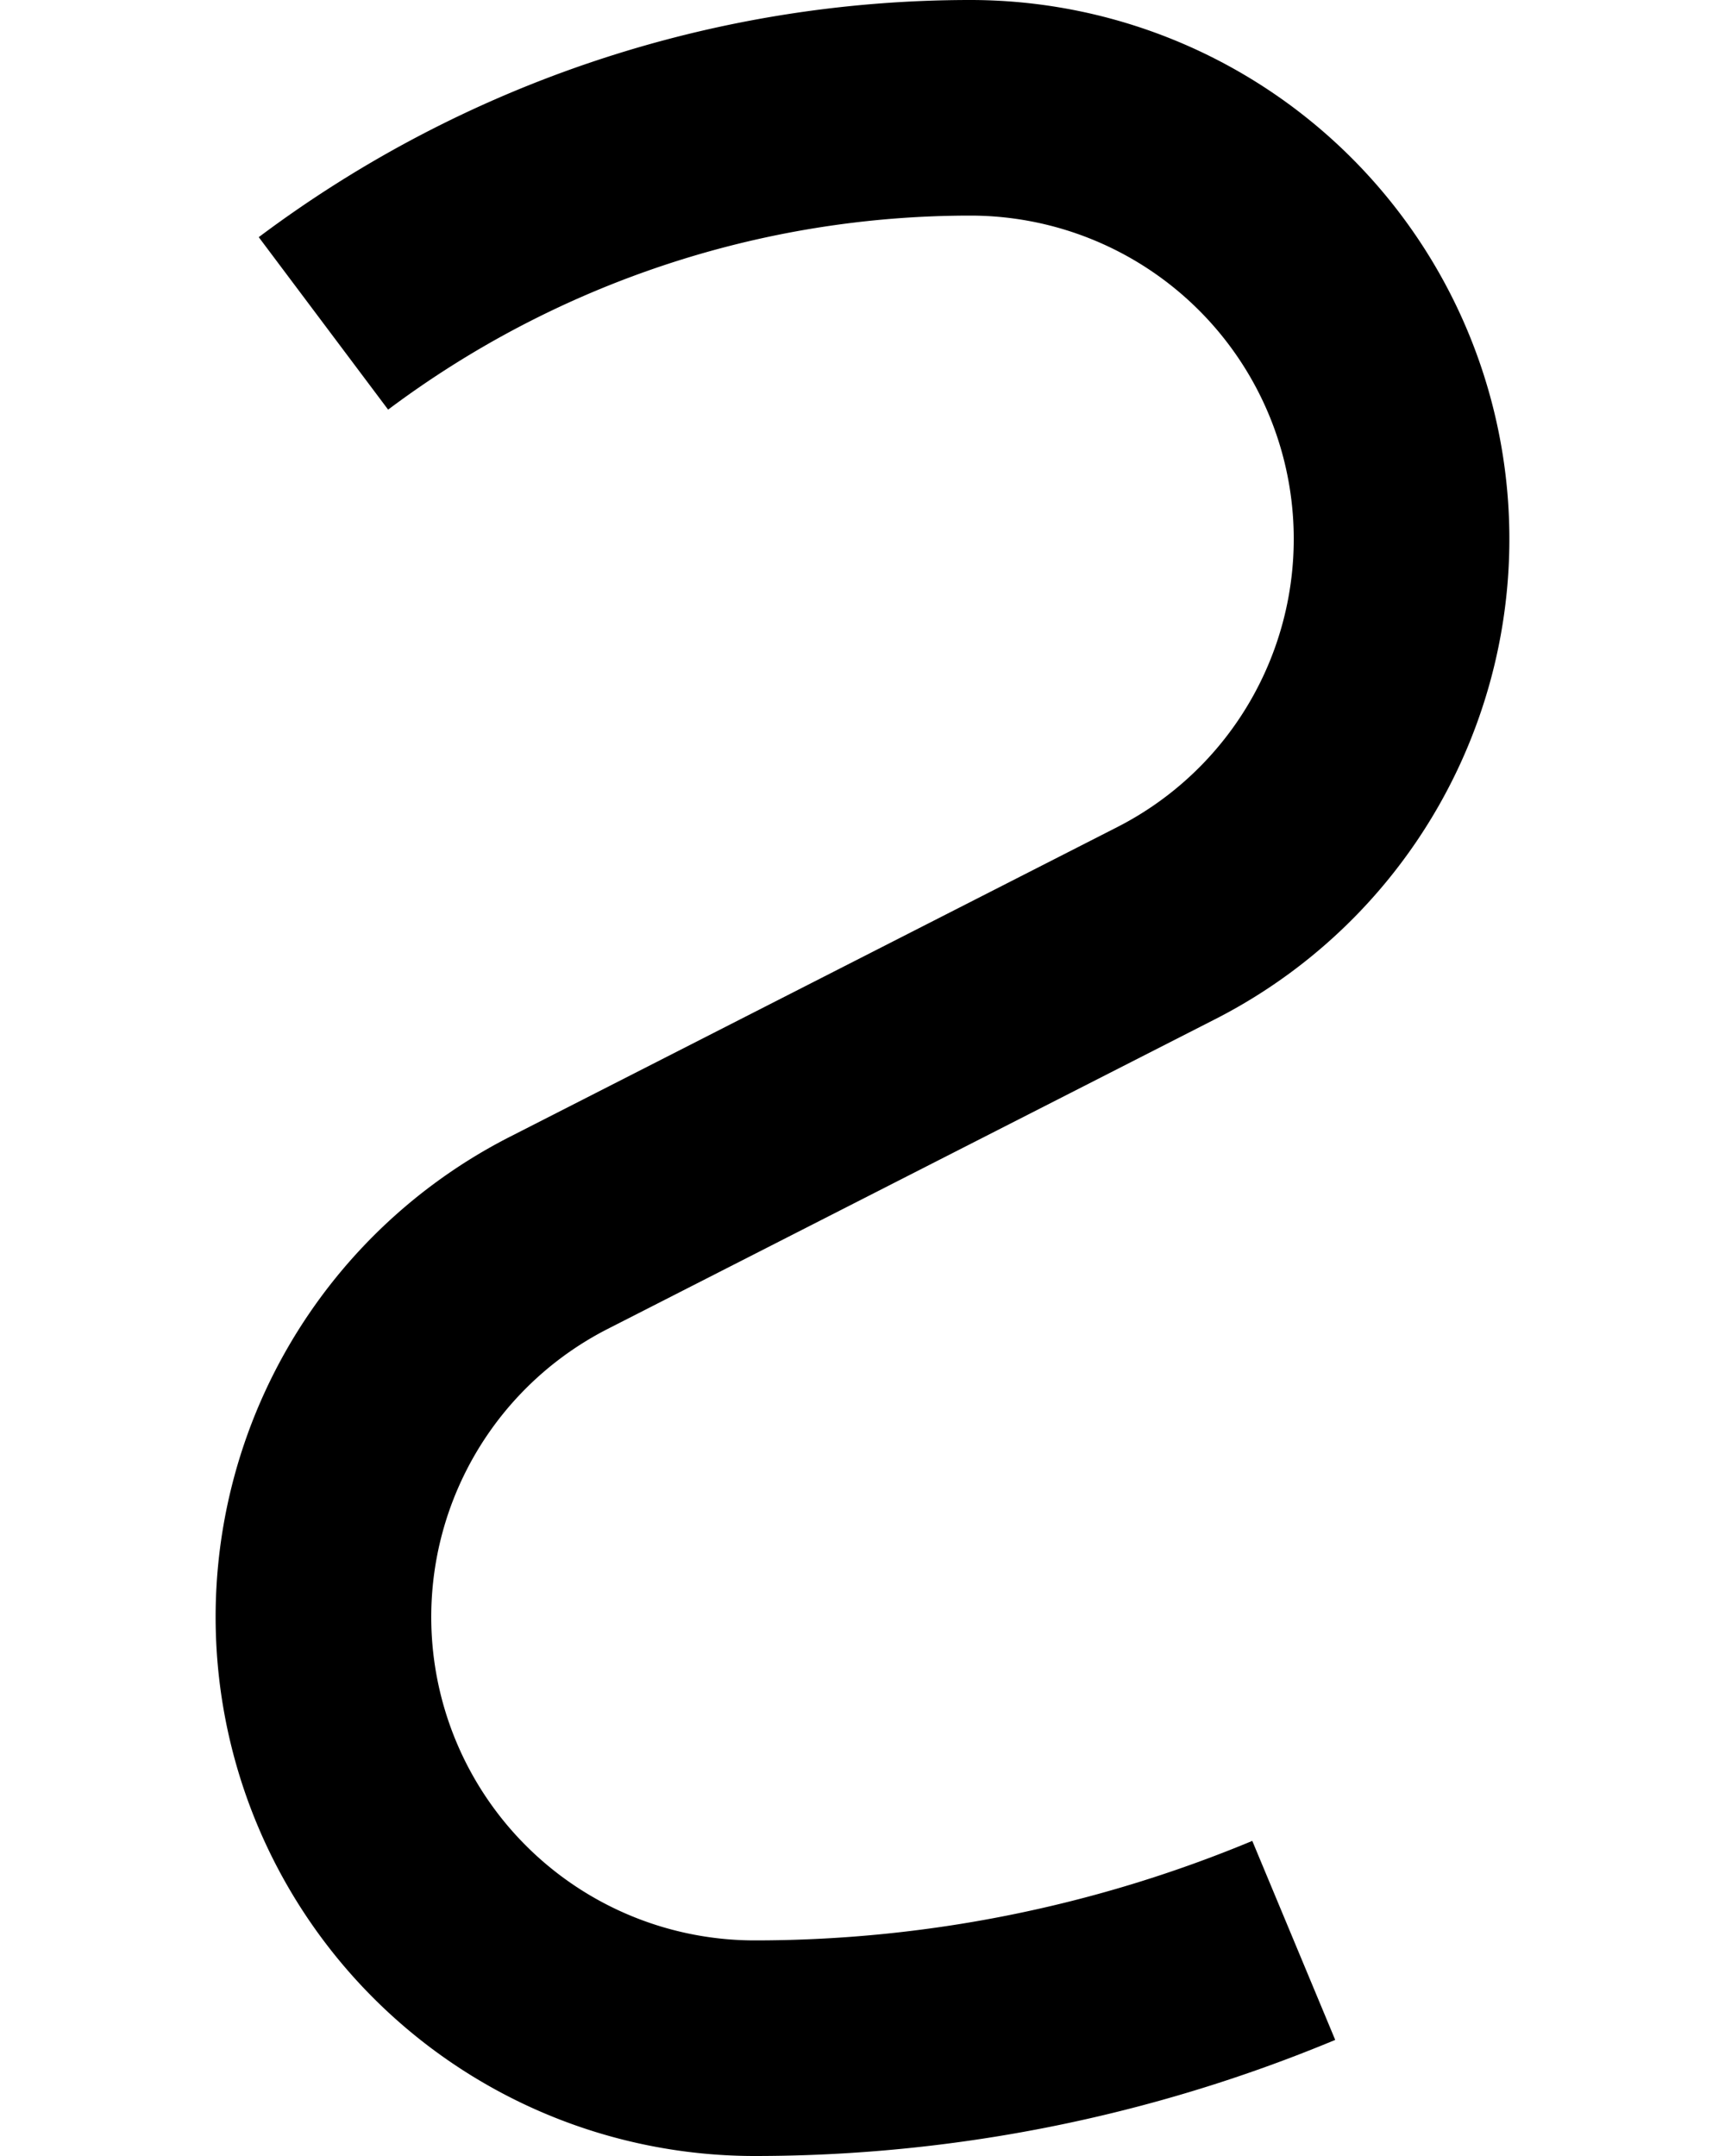 <?xml version="1.0" ?>
<svg xmlns="http://www.w3.org/2000/svg" xmlns:ev="http://www.w3.org/2001/xml-events" xmlns:xlink="http://www.w3.org/1999/xlink" baseProfile="full" height="800" version="1.1" viewBox="0 0 640 800" width="640">
	<defs/>
	<path d="M 480.0,720.0 A 520.0,520.0 0.0 0,1 280.0,760.0 A 160.0,160.0 0.0 0,1 207.315,457.463 L 432.685,342.537 A 160.0,160.0 0.0 0,0 360.0,40.0 A 400.0,400.0 0.0 0,0 120.0,120.0" fill="none" stroke="#000000" stroke-width="80.0"/>
</svg>
